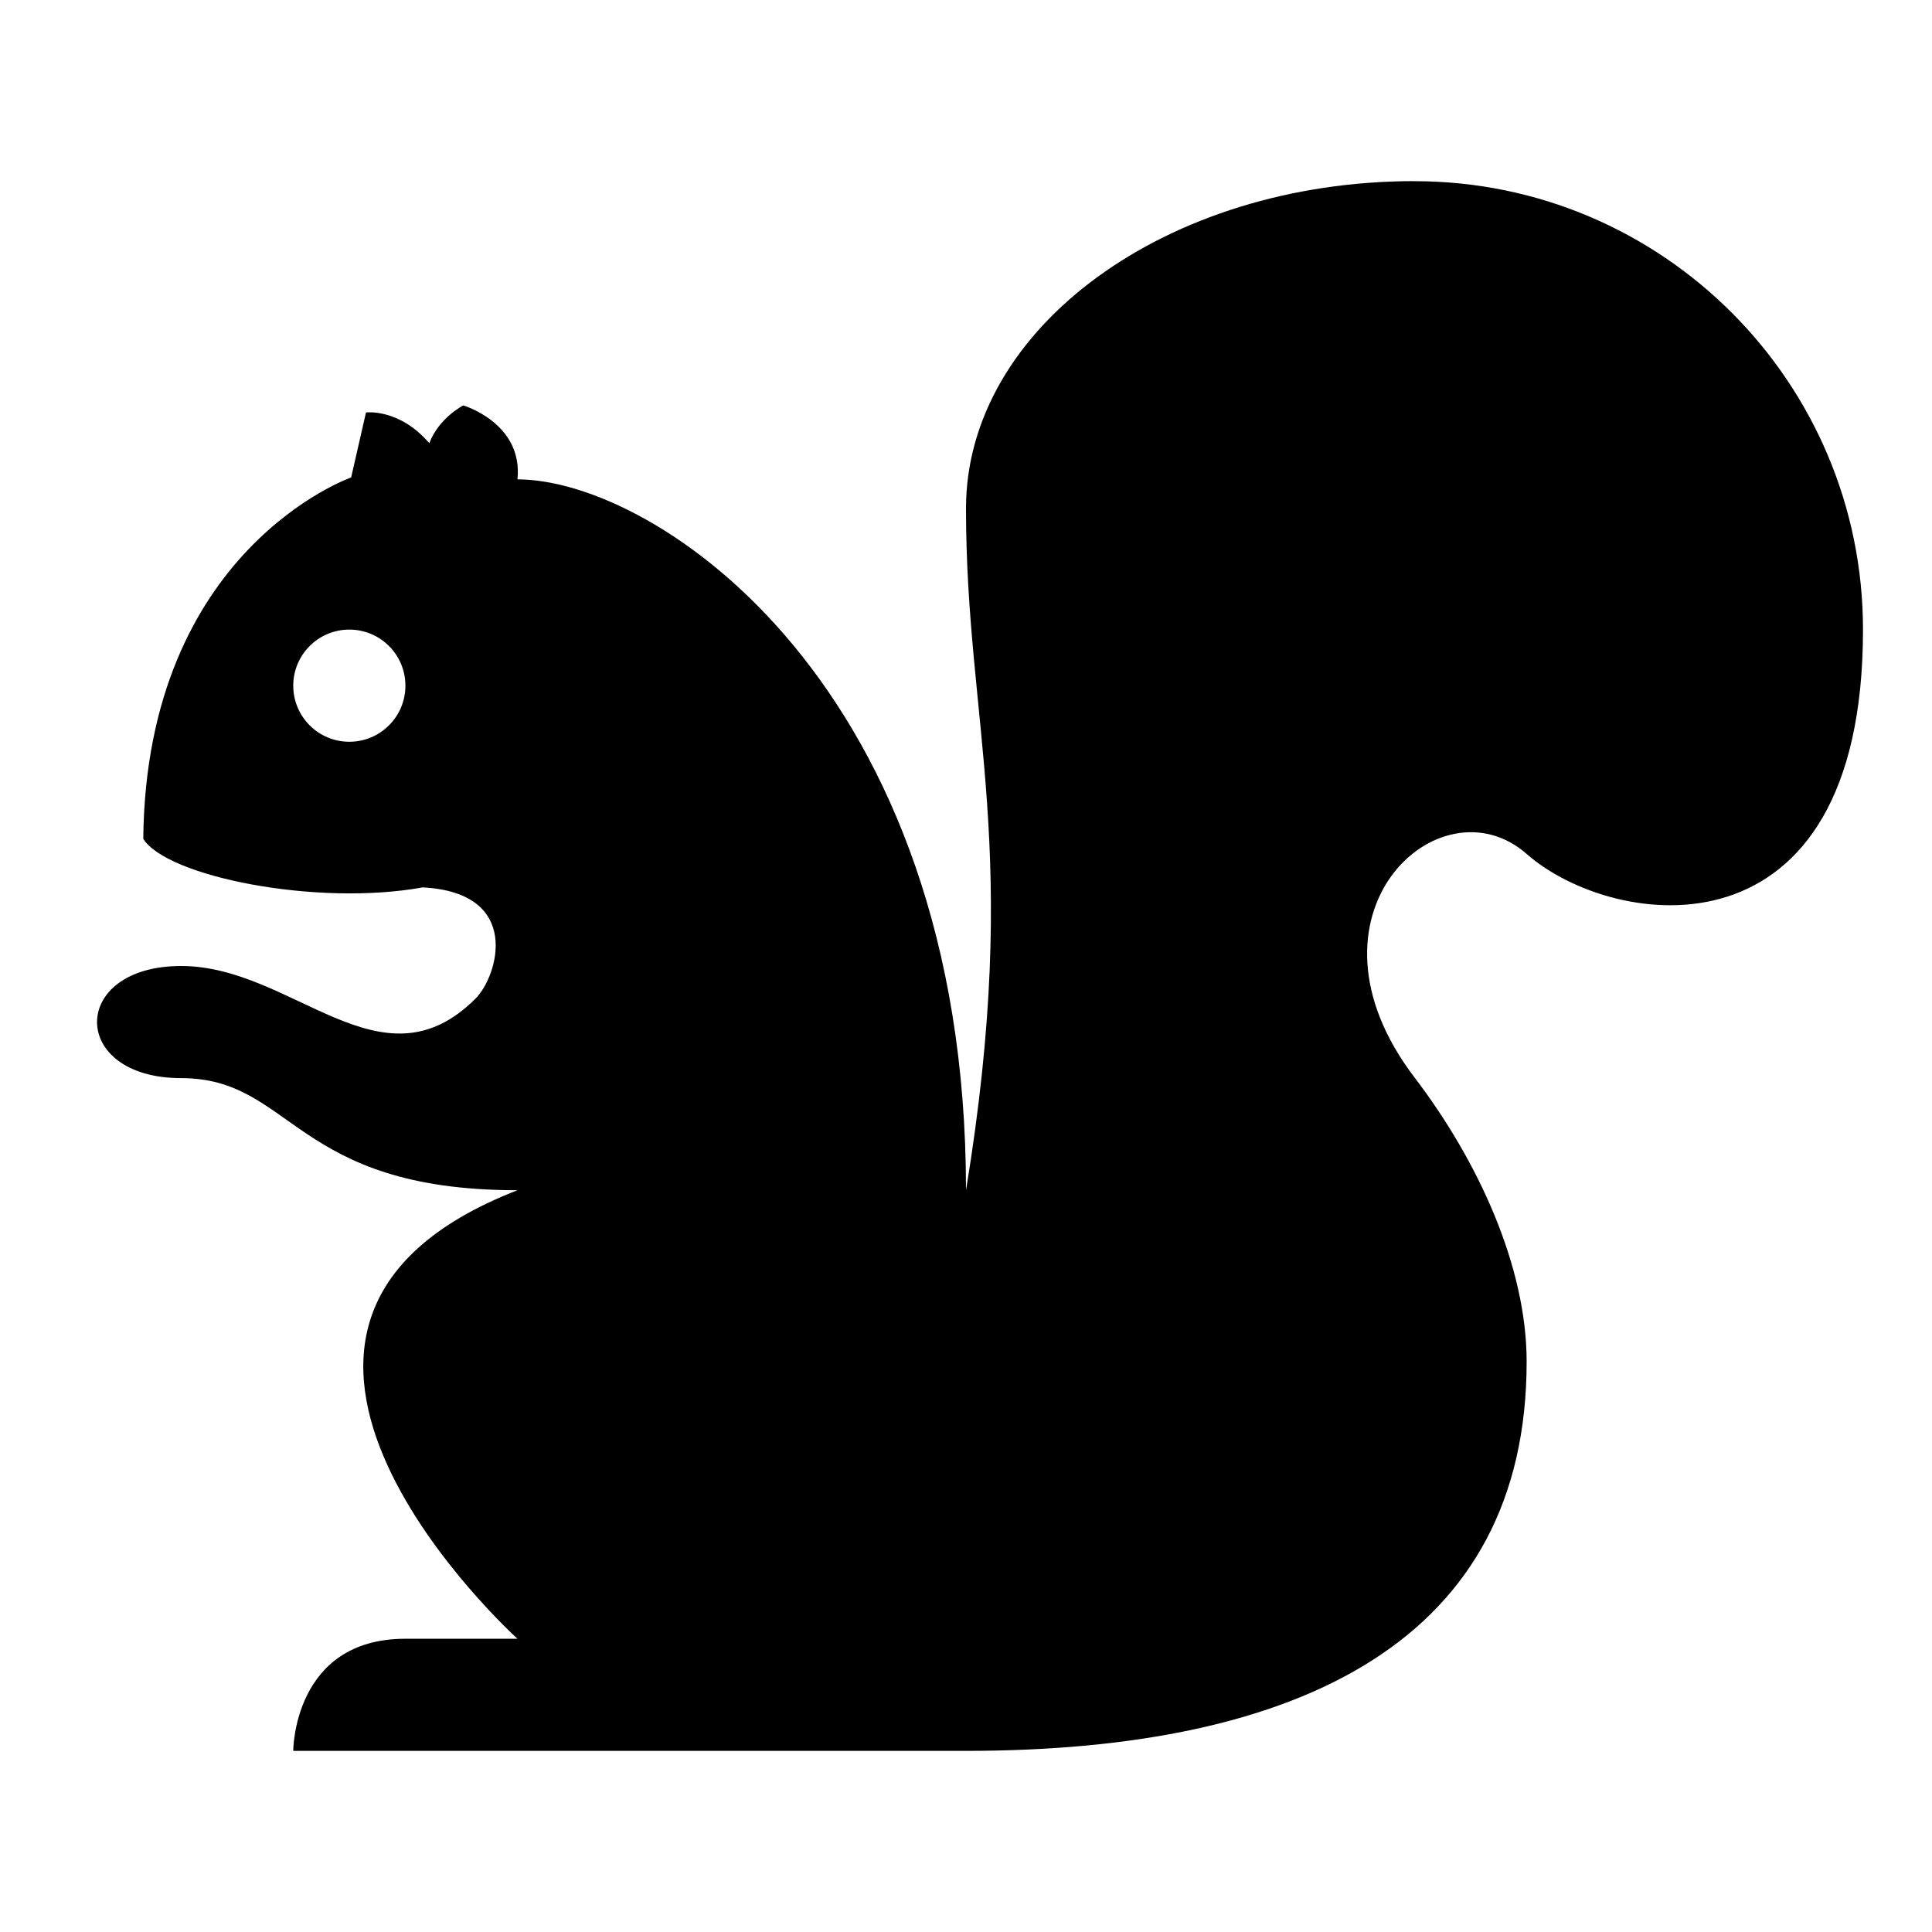 <?xml version="1.0" encoding="utf-8"?>
<!-- Generated by IcoMoon.io -->
<!DOCTYPE svg PUBLIC "-//W3C//DTD SVG 1.1//EN" "http://www.w3.org/Graphics/SVG/1.1/DTD/svg11.dtd">
<svg version="1.1" xmlns="http://www.w3.org/2000/svg" xmlns:xlink="http://www.w3.org/1999/xlink" width="32" height="32" viewBox="0 0 32 32">
<path d="M23.429 3c-4.103 0-7.429 2.43-7.429 5.423 0 3.595 0.929 5.633 0 11.292 0-8.357-5.136-11.775-7.429-11.775 0.095-0.934-0.898-1.225-0.898-1.225s-0.406 0.207-0.562 0.626c-0.5-0.582-1.049-0.509-1.049-0.509l-0.246 1.076c0 0-3.396 1.186-3.443 5.986 0.394 0.626 2.87 1.123 4.628 0.804 1.659 0.086 1.247 1.47 0.876 1.841-1.567 1.567-3.020-0.539-4.877-0.539s-1.857 1.857 0 1.857 1.857 1.857 5.571 1.857c-5.746 2.234 0 7.429 0 7.429h-1.857c-1.857 0-1.857 1.857-1.857 1.857s7.429 0 11.143 0c5.571 0 9.286-1.857 9.286-6.447 0-1.577-0.804-3.326-1.857-4.707-2.059-2.699 0.419-4.967 1.857-3.702s5.571 1.857 5.571-3.714c0-4.103-3.326-7.429-7.429-7.429zM5.786 12.286c-0.513 0-0.929-0.416-0.929-0.929s0.416-0.929 0.929-0.929c0.513 0 0.929 0.416 0.929 0.929s-0.416 0.929-0.929 0.929z"></path>
</svg>
